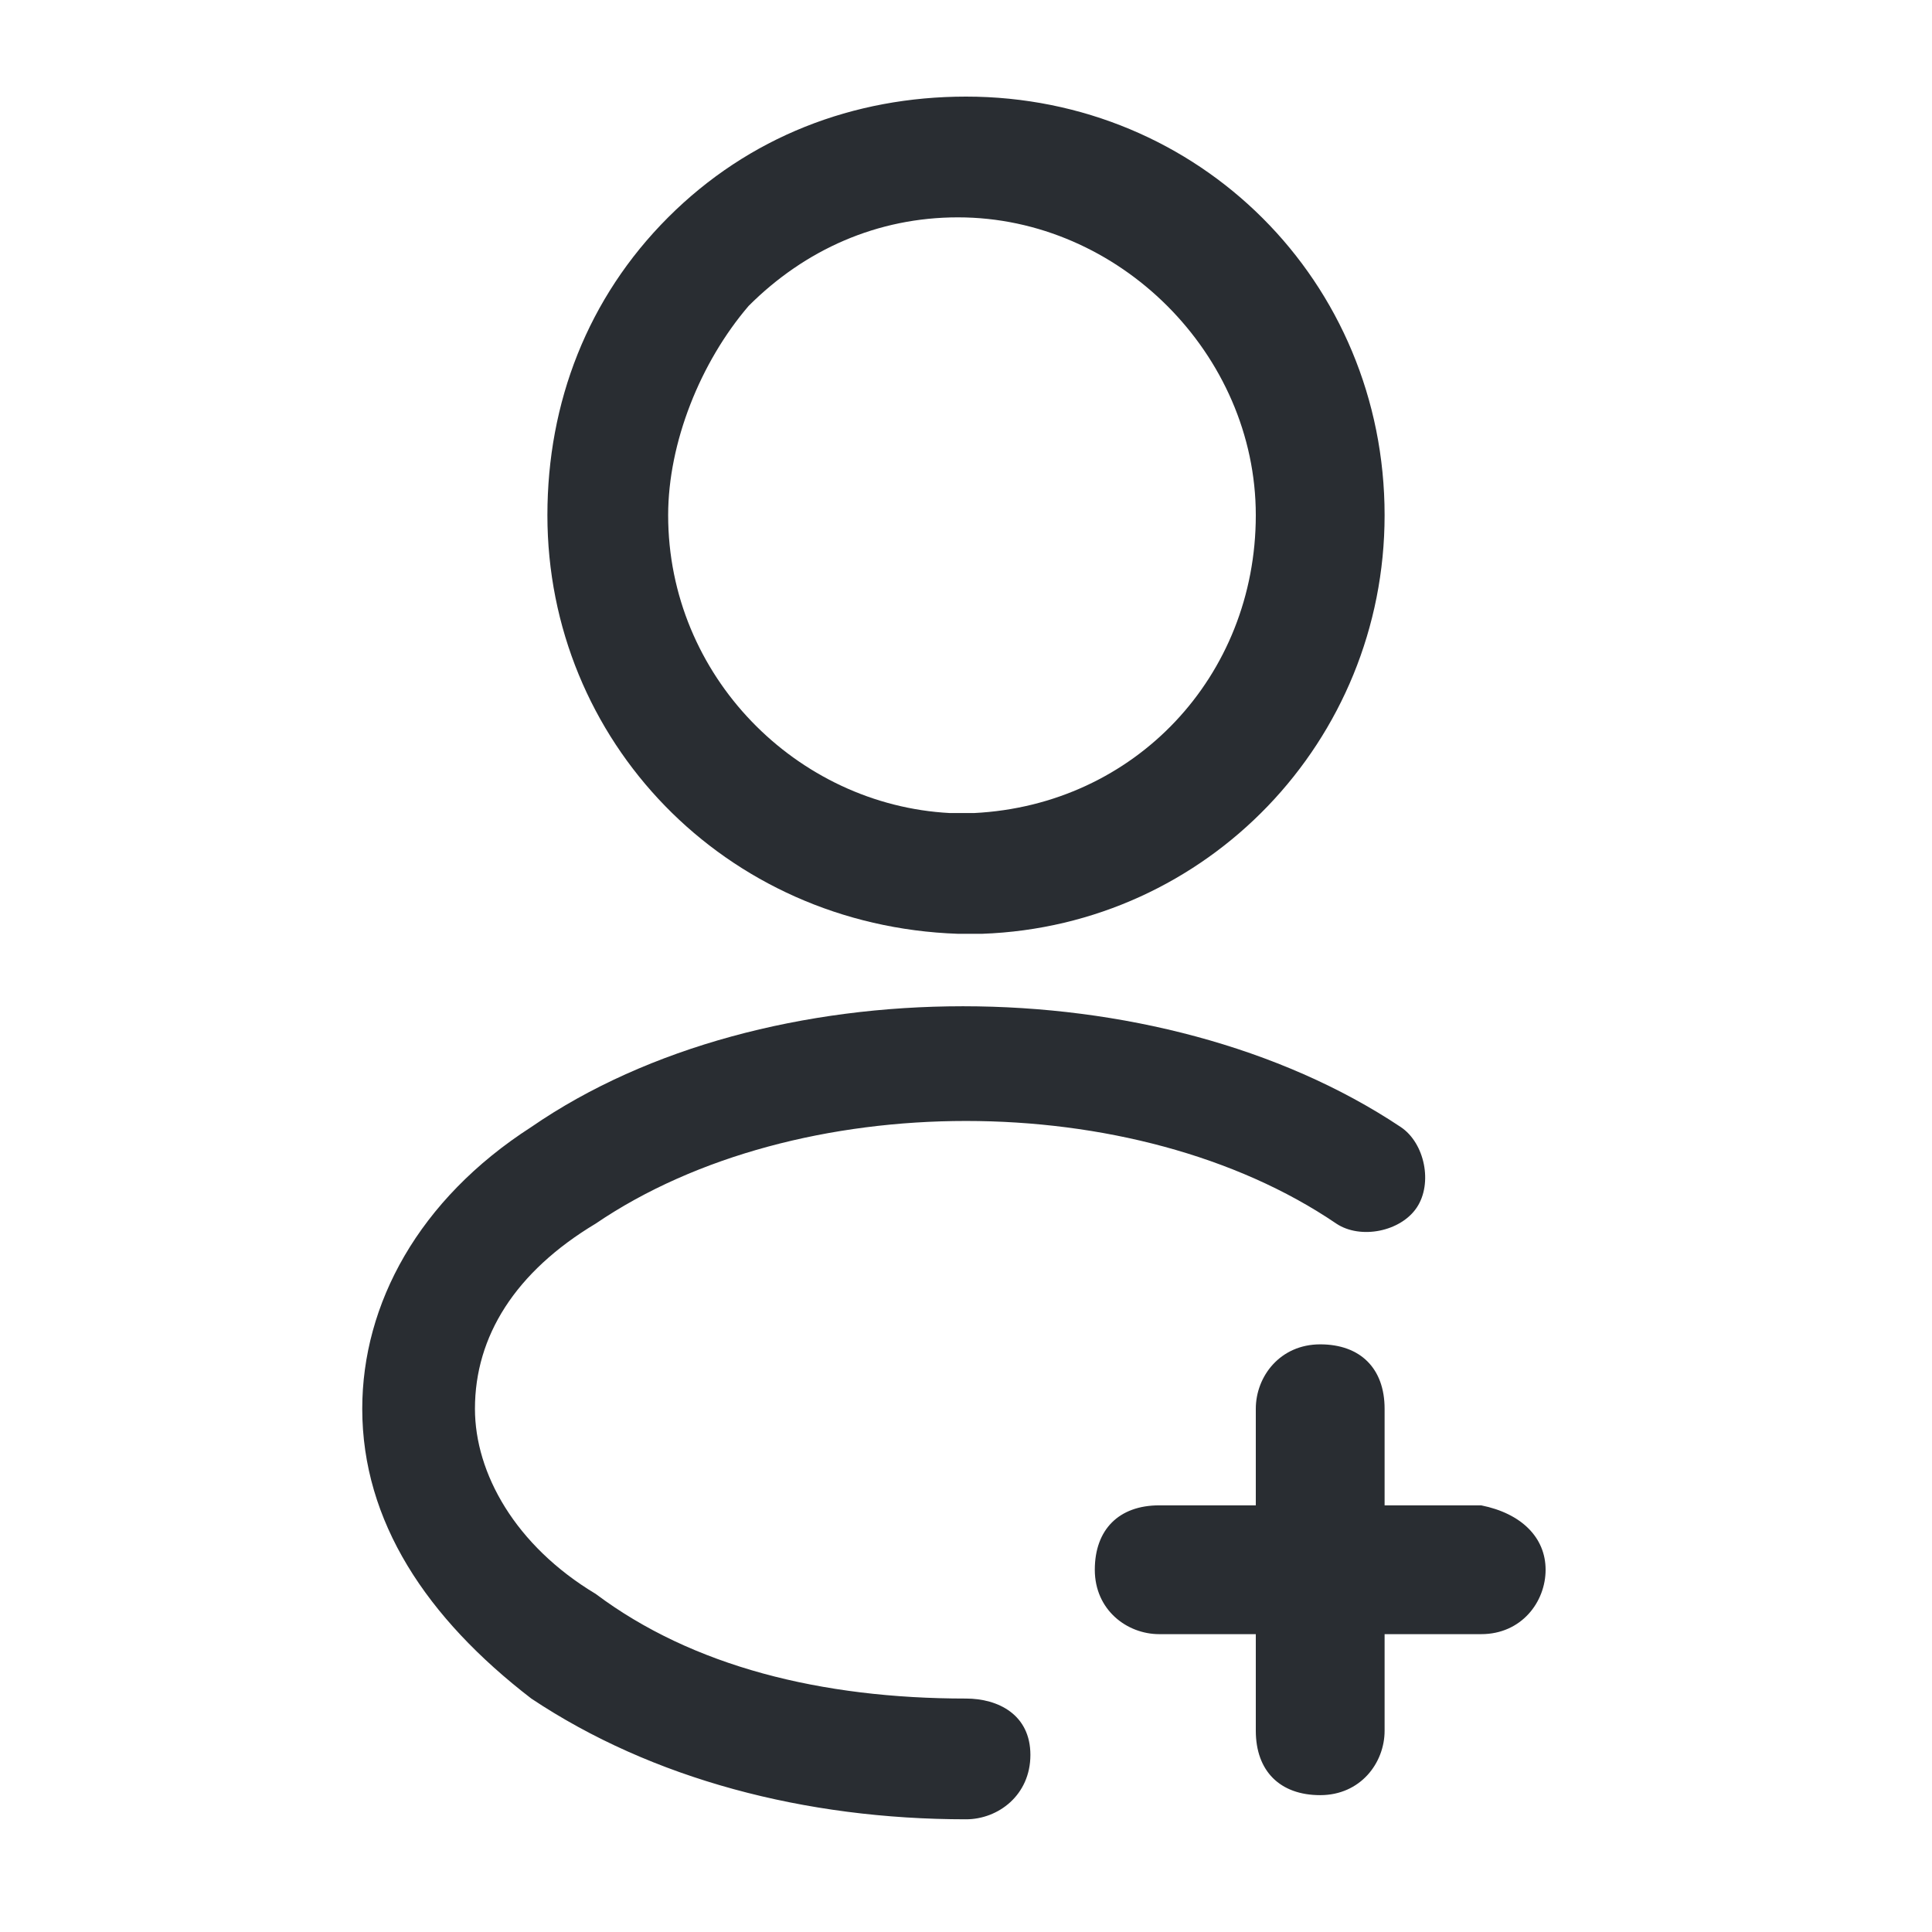<?xml version="1.0" encoding="utf-8"?>
<!-- Generator: Adobe Illustrator 25.3.1, SVG Export Plug-In . SVG Version: 6.00 Build 0)  -->
<svg version="1.1" id="Layer_1" xmlns="http://www.w3.org/2000/svg" xmlns:xlink="http://www.w3.org/1999/xlink" x="0px" y="0px"
	 viewBox="0 0 24 24" style="enable-background:new 0 0 24 24;" xml:space="preserve">
<style type="text/css">
	.st0{fill:#292D32;}
</style>
<path class="st0" d="M19.2,19.5c0,0.4-0.3,0.8-0.8,0.8h-1.2v1.2c0,0.4-0.3,0.8-0.8,0.8s-0.8-0.3-0.8-0.8v-1.2h-1.2
	c-0.4,0-0.8-0.3-0.8-0.8s0.3-0.8,0.8-0.8h1.2v-1.2c0-0.4,0.3-0.8,0.8-0.8s0.8,0.3,0.8,0.8v1.2h1.2C18.9,18.8,19.2,19.1,19.2,19.5z
	 M6.8,6.4c0-1.4,0.5-2.7,1.5-3.7c1-1,2.3-1.5,3.7-1.5c2.9,0,5.2,2.3,5.2,5.2c0,2.8-2.2,5.1-5,5.2c0,0,0,0,0,0c0,0-0.1,0-0.1,0
	c-0.1,0-0.1,0-0.2,0C9,11.5,6.8,9.2,6.8,6.4z M8.3,6.4c0,2,1.6,3.6,3.5,3.7c0.1,0,0.2,0,0.3,0c2-0.1,3.5-1.7,3.5-3.7
	c0-2-1.7-3.7-3.7-3.7c-1,0-1.9,0.4-2.6,1.1C8.7,4.5,8.3,5.5,8.3,6.4z M12,21.1c-1.8,0-3.4-0.4-4.6-1.3c-1-0.6-1.5-1.5-1.5-2.3
	c0-0.9,0.5-1.7,1.5-2.3c2.5-1.7,6.7-1.7,9.2,0c0.3,0.2,0.8,0.1,1-0.2s0.1-0.8-0.2-1c-3-2-7.9-2-10.8,0c-1.4,0.9-2.1,2.2-2.1,3.5
	c0,1.4,0.8,2.6,2.1,3.6c1.5,1,3.4,1.5,5.4,1.5c0.4,0,0.8-0.3,0.8-0.8S12.4,21.1,12,21.1z"/>
</svg>
